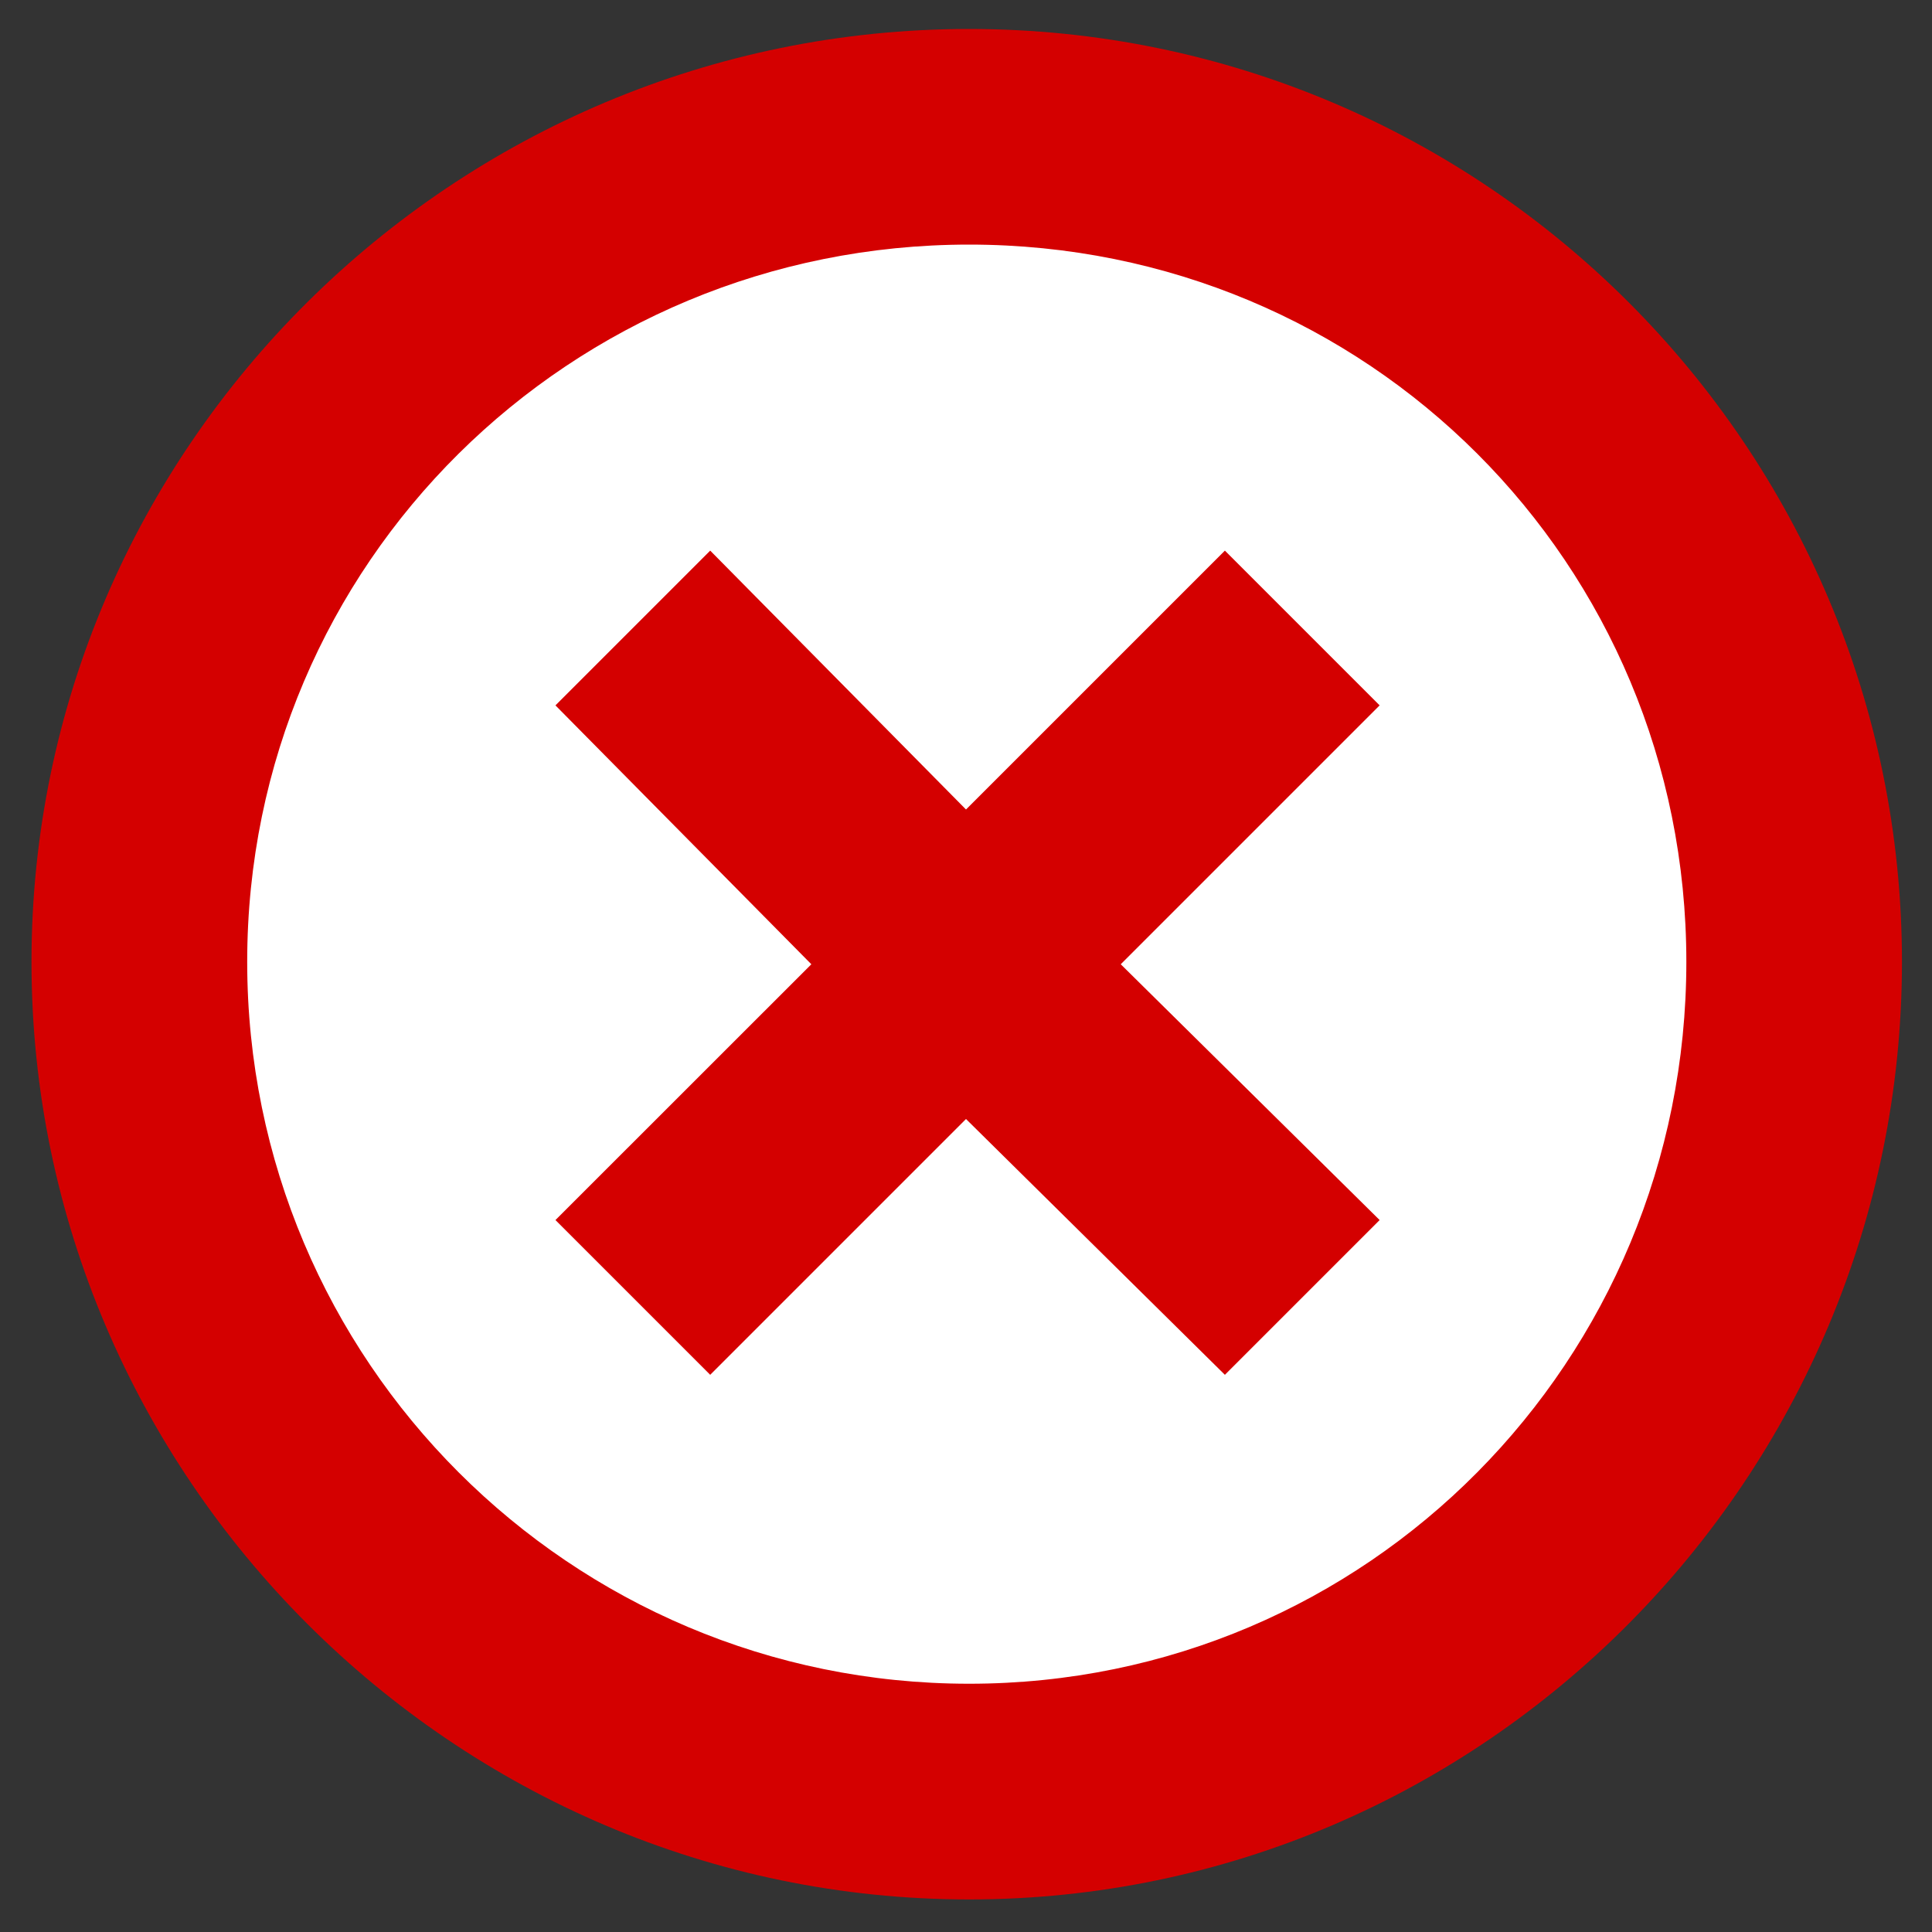 <?xml version="1.0" encoding="UTF-8"?>
<!DOCTYPE svg  PUBLIC '-//W3C//DTD SVG 1.1 Tiny//EN'  'http://www.w3.org/Graphics/SVG/1.1/DTD/svg11-tiny.dtd'>
<svg baseProfile="tiny" version="1.1" viewBox="0 0 20 20" xml:space="preserve" xmlns="http://www.w3.org/2000/svg">
<rect x="0" y="0" width="20" height="20" fill="#333333" stroke="none"/>
<g transform="translate(0 -1032.4)">
		<circle cx="10.014" cy="1042.4" r="8.563" fill="#fff">
	</circle>
		<path d="m10.032 1032.7c-5.331 0-9.706 4.327-9.706 9.657s4.375 9.706 9.706 9.706 9.657-4.375 9.657-9.706-4.326-9.657-9.657-9.657zm0 2.232c4.128 0 7.425 3.297 7.425 7.425s-3.297 7.473-7.425 7.473-7.473-3.345-7.473-7.473 3.345-7.425 7.473-7.425z" fill="#D40000"/>
	<path d="m7.352 1038.1l-1.602 1.602 2.649 2.68-2.649 2.648 1.602 1.602 2.648-2.648 2.68 2.648 1.602-1.602-2.68-2.648 2.68-2.68-1.602-1.602-2.68 2.68-2.648-2.68z" fill="#D40000"/>
</g>
</svg>
